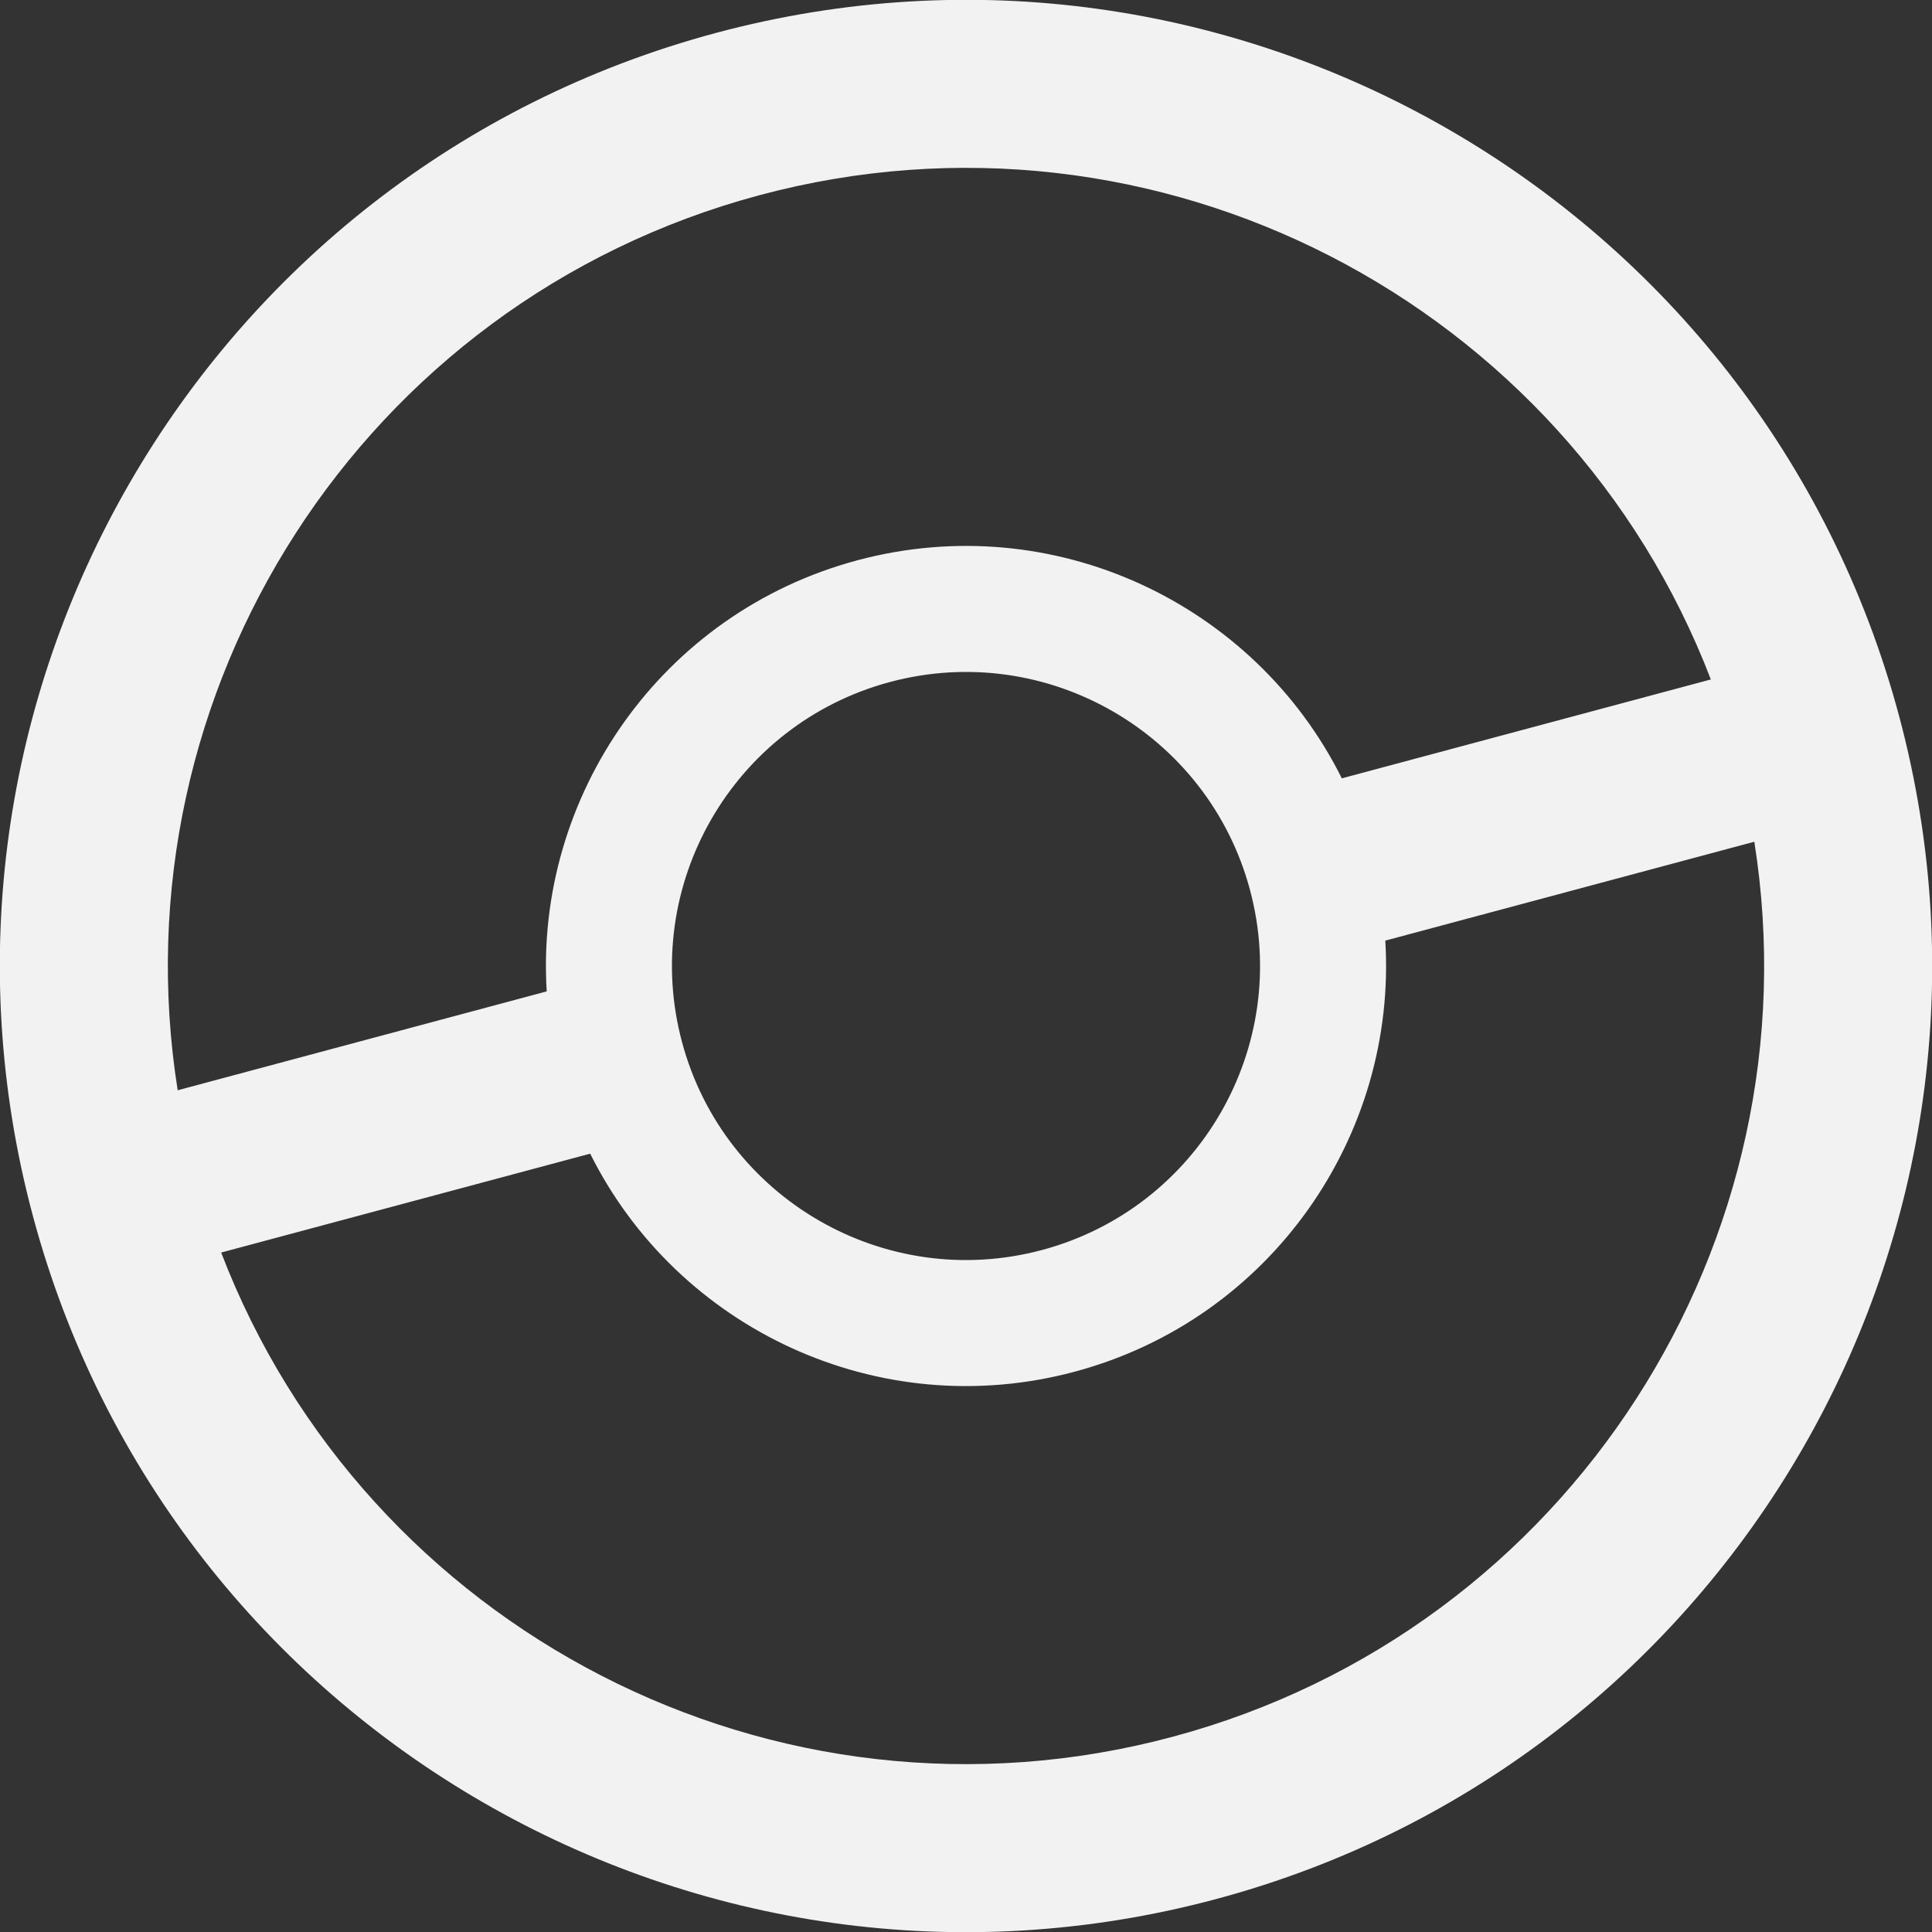 <?xml version="1.0" encoding="UTF-8" standalone="no"?><!DOCTYPE svg PUBLIC "-//W3C//DTD SVG 1.1//EN" "http://www.w3.org/Graphics/SVG/1.1/DTD/svg11.dtd"><svg width="100%" height="100%" viewBox="0 0 512 512" version="1.1" xmlns="http://www.w3.org/2000/svg" xmlns:xlink="http://www.w3.org/1999/xlink" xml:space="preserve" xmlns:serif="http://www.serif.com/" style="fill-rule:evenodd;clip-rule:evenodd;stroke-linejoin:round;stroke-miterlimit:2;"><rect x="0" y="0" width="512" height="512" fill="#333333" stroke="none"/><path id="ui-bg-light-details" d="M189.742,8.723c136.476,-36.569 276.966,44.543 313.535,181.019c36.569,136.476 -44.543,276.966 -181.019,313.535c-136.476,36.569 -276.966,-44.543 -313.535,-181.019c-36.569,-136.476 44.543,-276.966 181.019,-313.535Zm177.377,240.549c3.168,51.723 -30.338,100.313 -82.311,114.24c-51.974,13.926 -105.287,-11.402 -128.404,-57.779l-97.794,26.204c38.261,99.766 146.644,156.599 252.125,128.335c105.48,-28.263 170.926,-131.674 154.178,-237.204l-97.794,26.204Zm-131.284,-68.53c41.536,-11.13 84.294,13.556 95.423,55.093c11.13,41.536 -13.556,84.294 -55.093,95.423c-41.536,11.13 -84.294,-13.556 -95.423,-55.093c-11.13,-41.536 13.556,-84.294 55.093,-95.423Zm217.555,-0.679c-38.261,-99.766 -146.644,-156.599 -252.125,-128.335c-105.48,28.263 -170.926,131.674 -154.178,237.204l97.794,-26.204c-3.168,-51.723 30.338,-100.313 82.311,-114.24c51.974,-13.926 105.287,11.402 128.404,57.779l97.794,-26.204Z" style="fill:#f2f2f2;"/></svg>